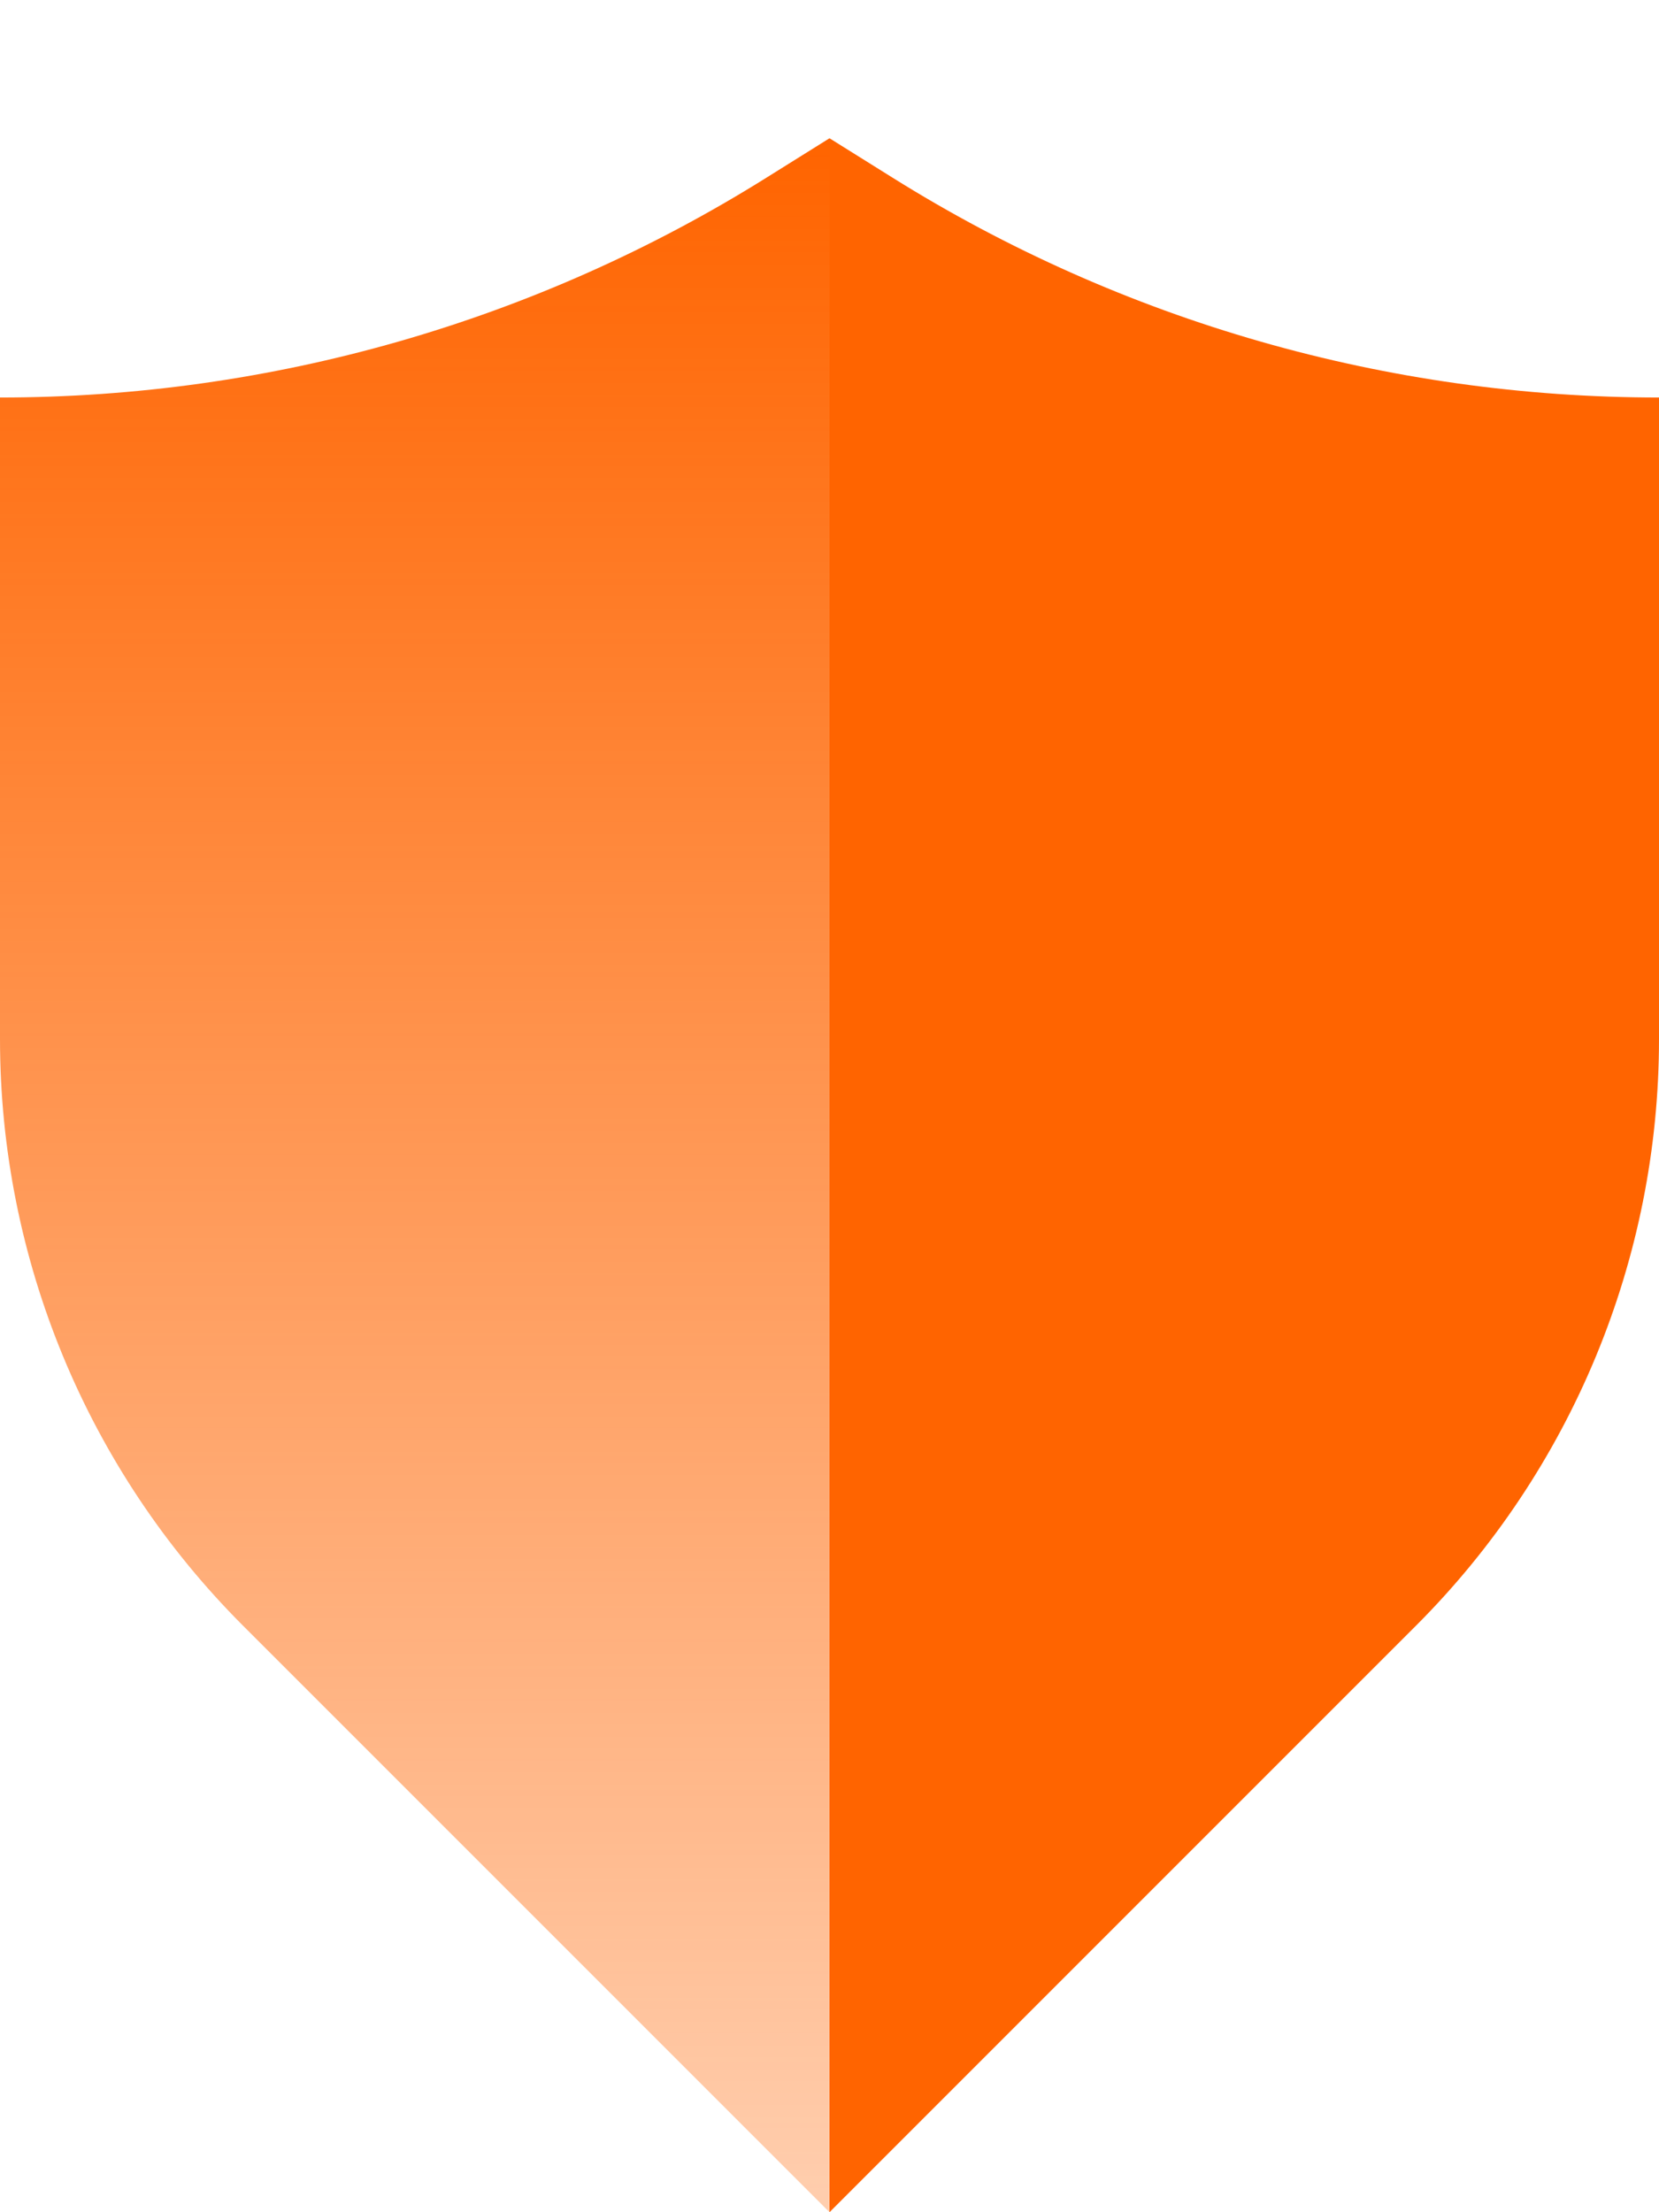 <svg xmlns="http://www.w3.org/2000/svg" width="12" height="16" viewBox="0 0 12 16">
    <defs>
        <linearGradient id="prefix__a" x1="50%" x2="50%" y1="100%" y2="0%">
            <stop offset="0%" stop-color="#FF6400" stop-opacity=".316"/>
            <stop offset="100%" stop-color="#FF6400"/>
        </linearGradient>
    </defs>
    <g fill="none" fill-rule="evenodd">
        <path fill="url(#prefix__a)" d="M0 2.875c1.96 0 3.882-.55 5.544-1.59L6 1v15l-4.243-4.243C.632 10.632 0 9.106 0 7.515v-4.64z"/>
        <path fill="#FF6400" d="M6 1l.456.285c1.662 1.04 3.584 1.59 5.544 1.59v4.64c0 1.591-.632 3.117-1.757 4.242L6 16V1z"/>
    </g>
</svg>
